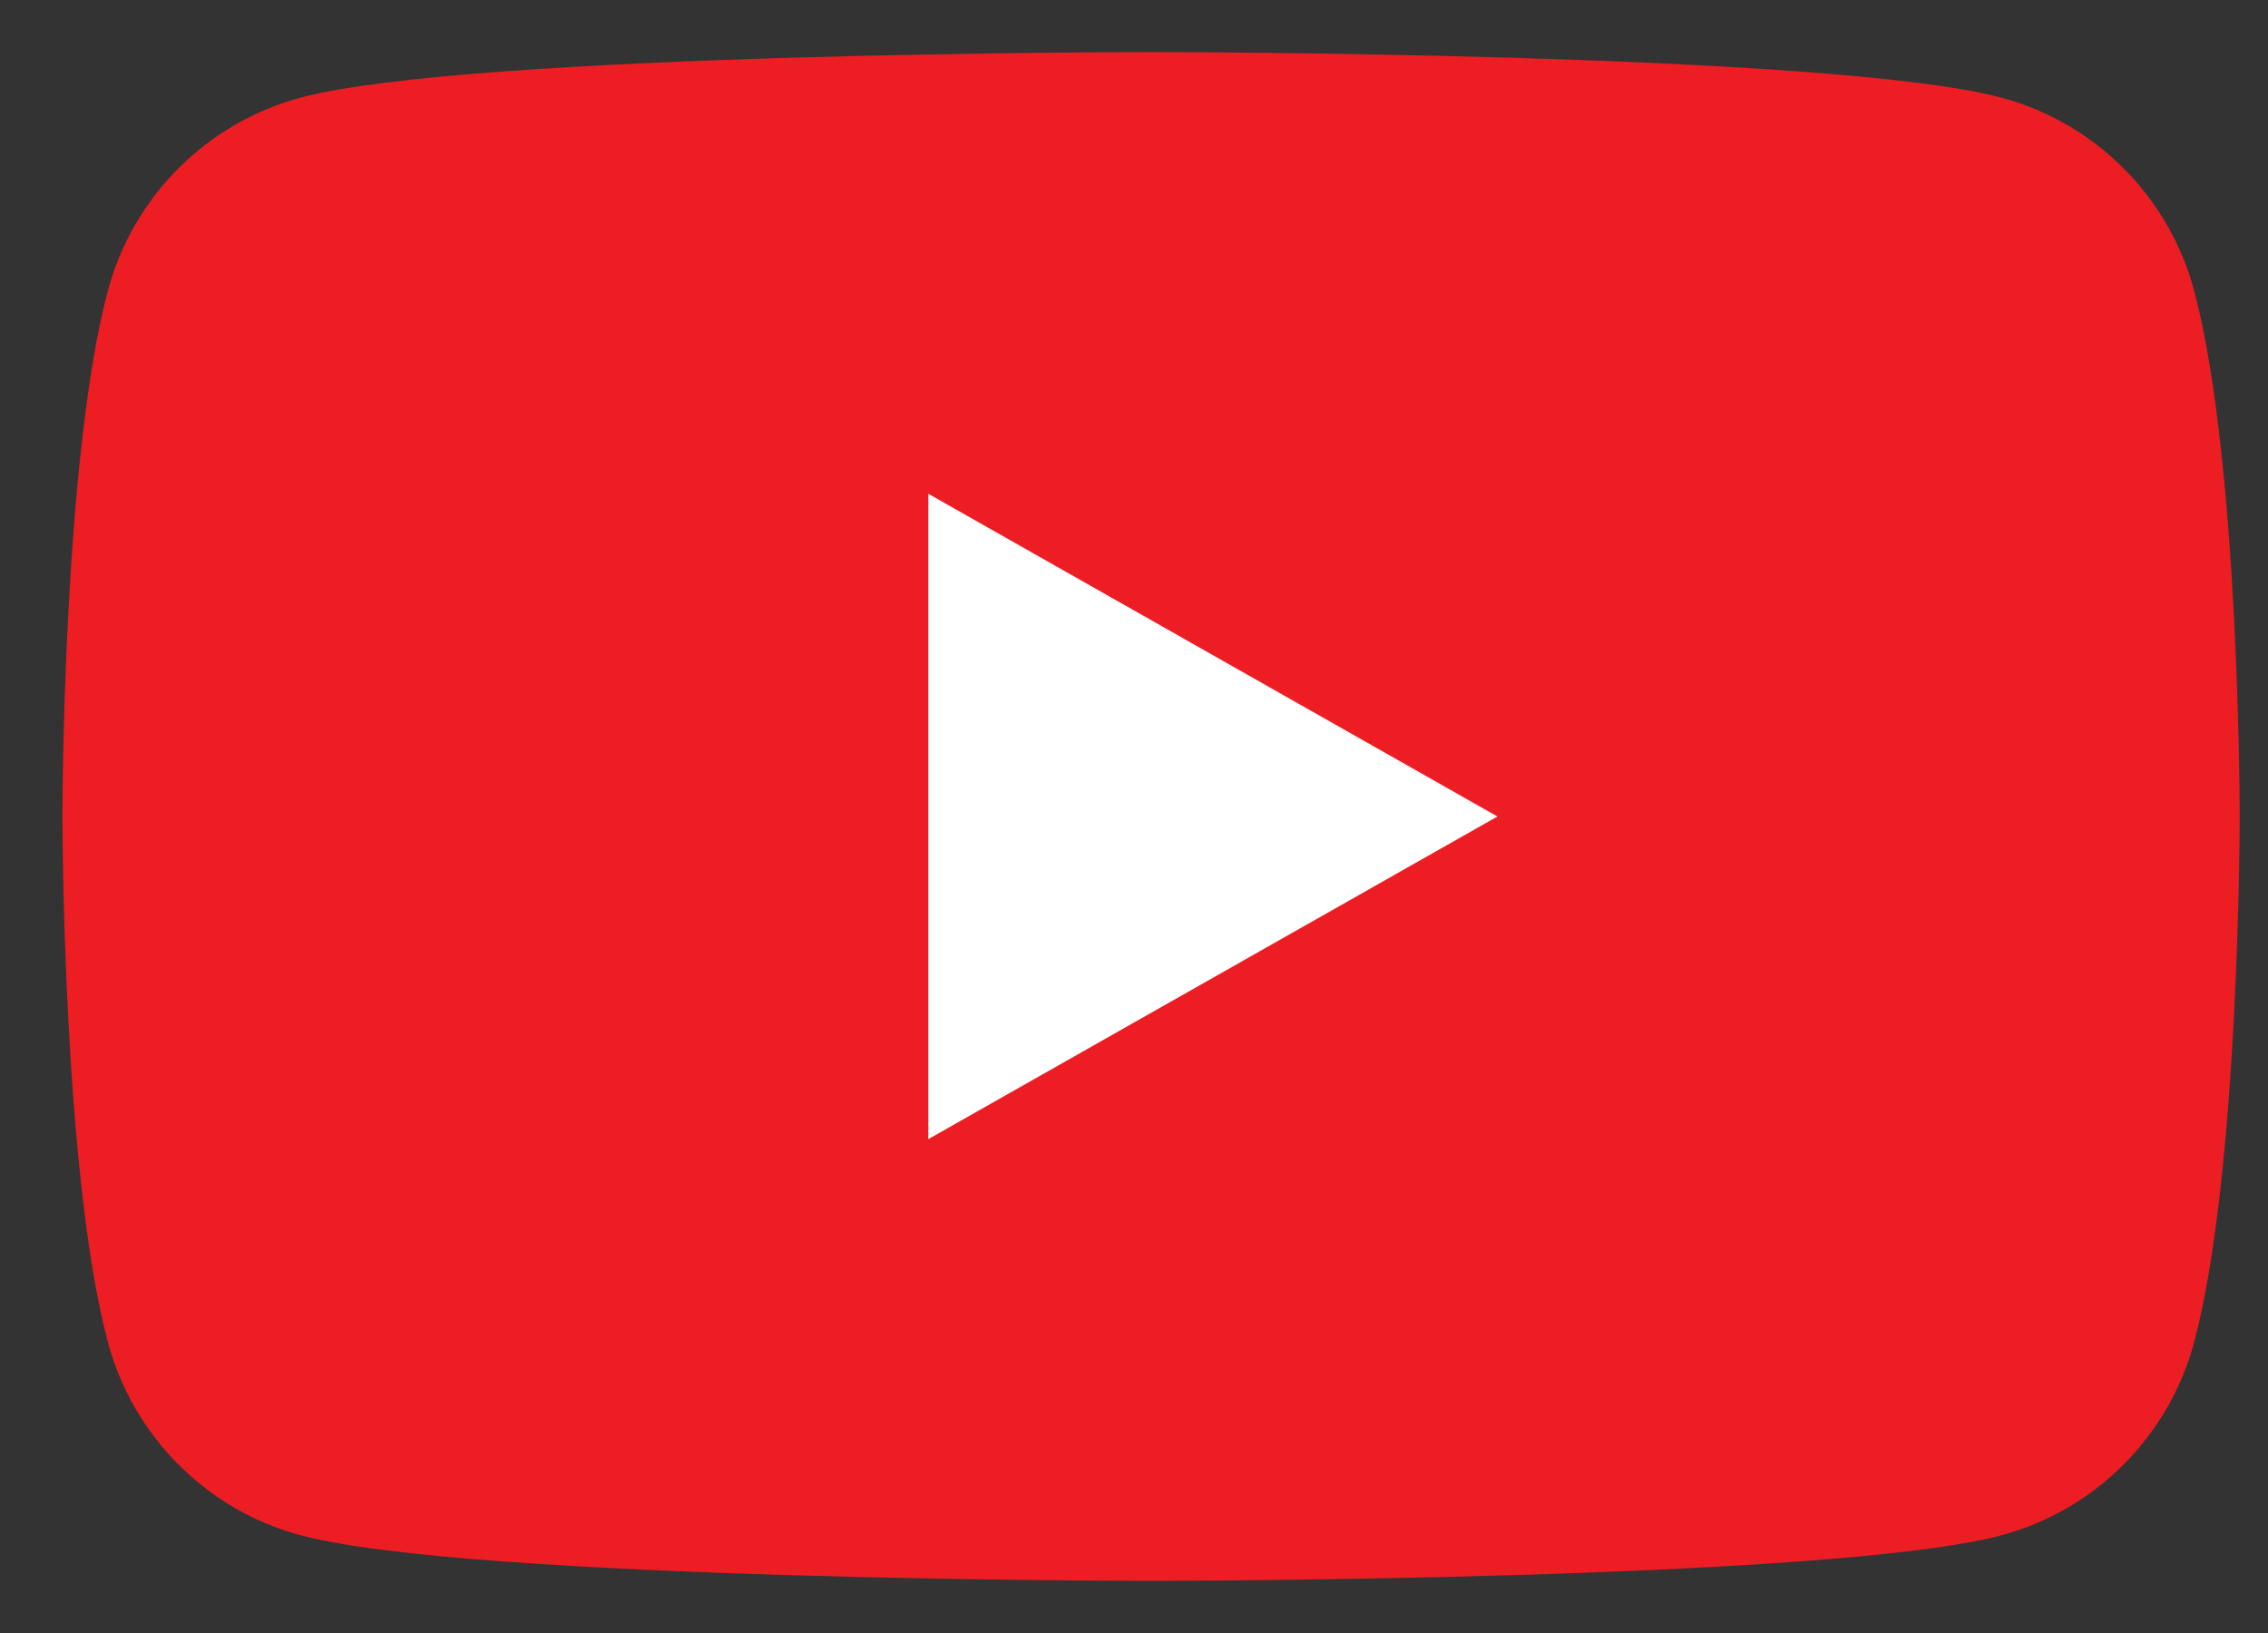 <svg width="25" height="18" viewBox="0 0 25 18" fill="none" xmlns="http://www.w3.org/2000/svg">
<rect x="0" y="0" width="25" height="18" fill="#333333" stroke="none"/>
<g clip-path="url(#clip0_597_28658)">
<path d="M24.186 3.205C23.91 2.169 23.097 1.354 22.064 1.077C20.192 0.574 12.688 0.574 12.688 0.574C12.688 0.574 5.183 0.574 3.311 1.077C2.278 1.354 1.465 2.169 1.189 3.205C0.688 5.082 0.688 8.999 0.688 8.999C0.688 8.999 0.688 12.916 1.189 14.794C1.465 15.829 2.278 16.645 3.311 16.922C5.183 17.425 12.688 17.425 12.688 17.425C12.688 17.425 20.192 17.425 22.064 16.922C23.097 16.645 23.91 15.829 24.186 14.794C24.688 12.916 24.688 8.999 24.688 8.999C24.688 8.999 24.688 5.082 24.186 3.205Z" fill="#ED1D24"/>
<path d="M10.233 12.556L16.506 9L10.233 5.443V12.556Z" fill="white"/>
</g>
<defs>
<clipPath id="clip0_597_28658">
<rect width="24" height="16.851" fill="white" transform="translate(0.688 0.574)"/>
</clipPath>
</defs>
</svg>

